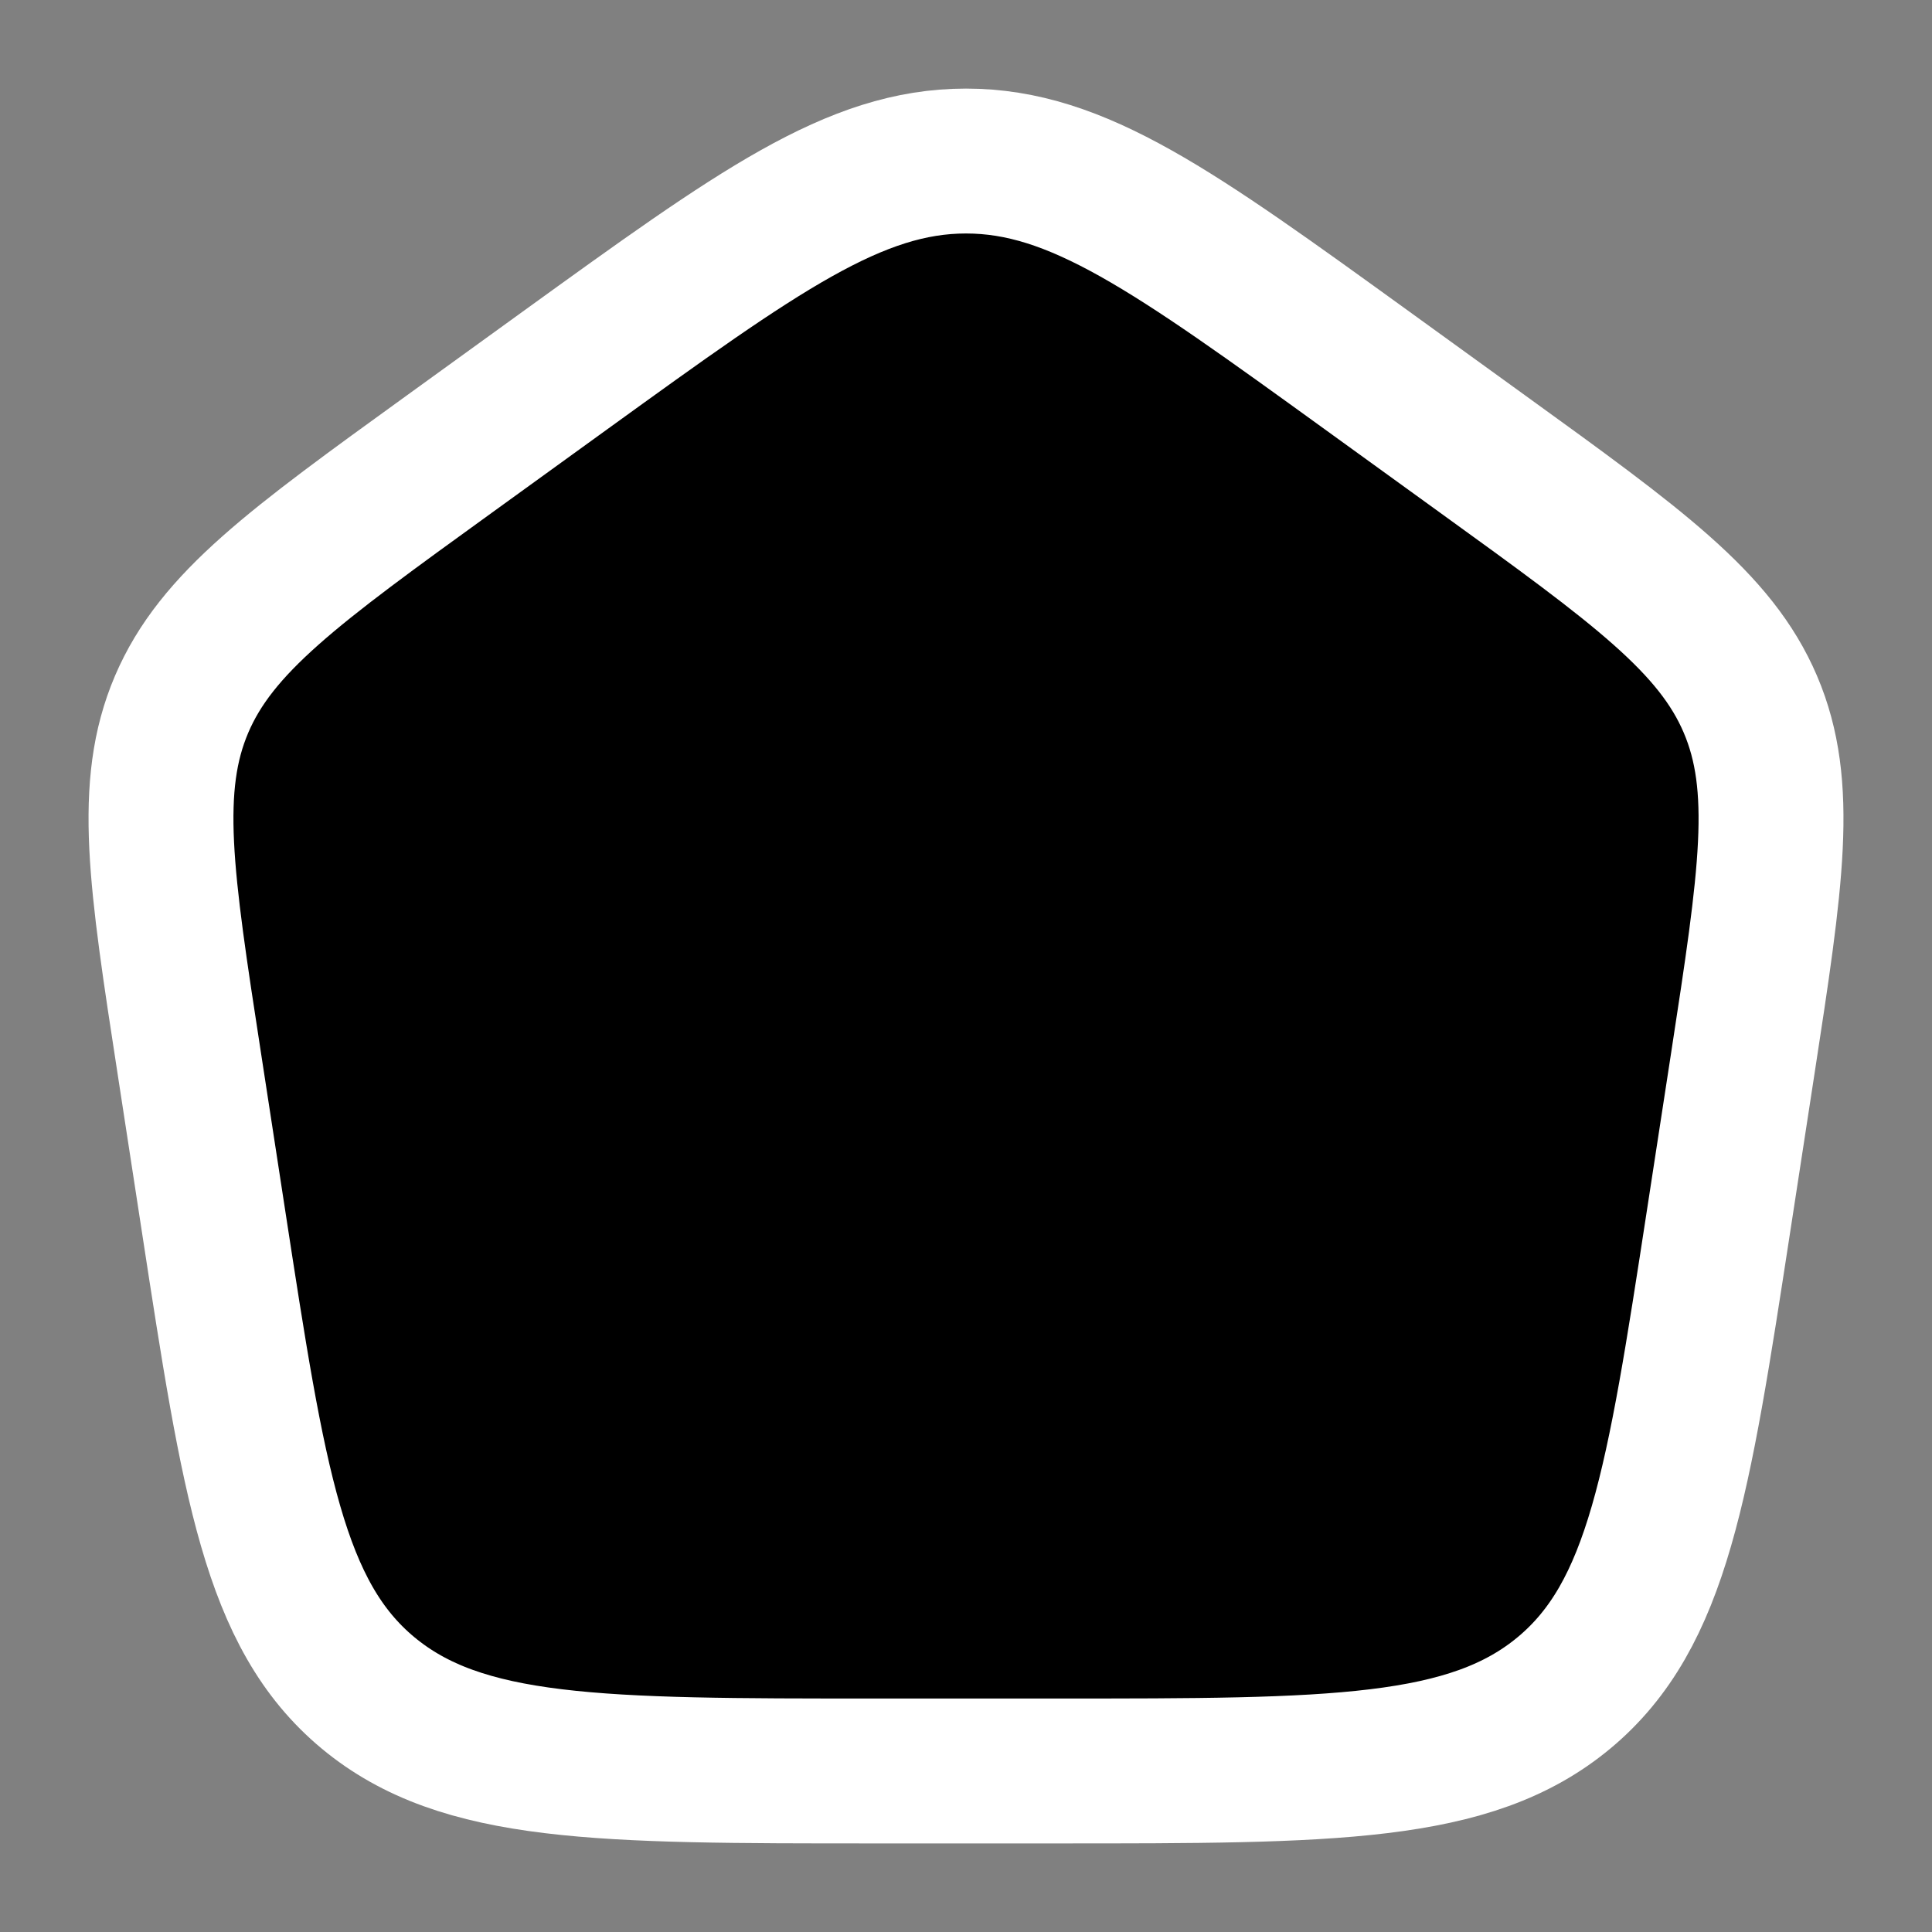 <svg width="20" height="20" viewBox="0 0 20 20" fill="#000000" xmlns="http://www.w3.org/2000/svg">
<rect x="0" y="0" width="20" height="20" fill="#808080" stroke="none"/>
<g clip-path="url(#clip0_158_496)">
<path d="M7.5 18.333L7.291 15.409C7.178 13.837 8.424 12.5 10 12.5C11.576 12.5 12.821 13.837 12.709 15.409L12.5 18.333" stroke="white" stroke-width="1.5"/>
<path d="M1.96 11.011C1.665 9.097 1.518 8.14 1.88 7.291C2.242 6.443 3.045 5.862 4.651 4.701L5.851 3.833C7.849 2.389 8.848 1.667 10 1.667C11.153 1.667 12.152 2.389 14.149 3.833L15.349 4.701C16.955 5.862 17.758 6.443 18.12 7.291C18.482 8.14 18.335 9.097 18.041 11.011L17.79 12.644C17.373 15.357 17.164 16.714 16.191 17.524C15.218 18.333 13.795 18.333 10.949 18.333H9.051C6.205 18.333 4.783 18.333 3.809 17.524C2.836 16.714 2.628 15.357 2.211 12.644L1.96 11.011Z" stroke="white" stroke-width="1.5" stroke-linejoin="round"/>
</g>
<defs>
<clipPath id="clip0_158_496">
<rect width="20" height="20" fill="white"/>
</clipPath>
</defs>
</svg>
